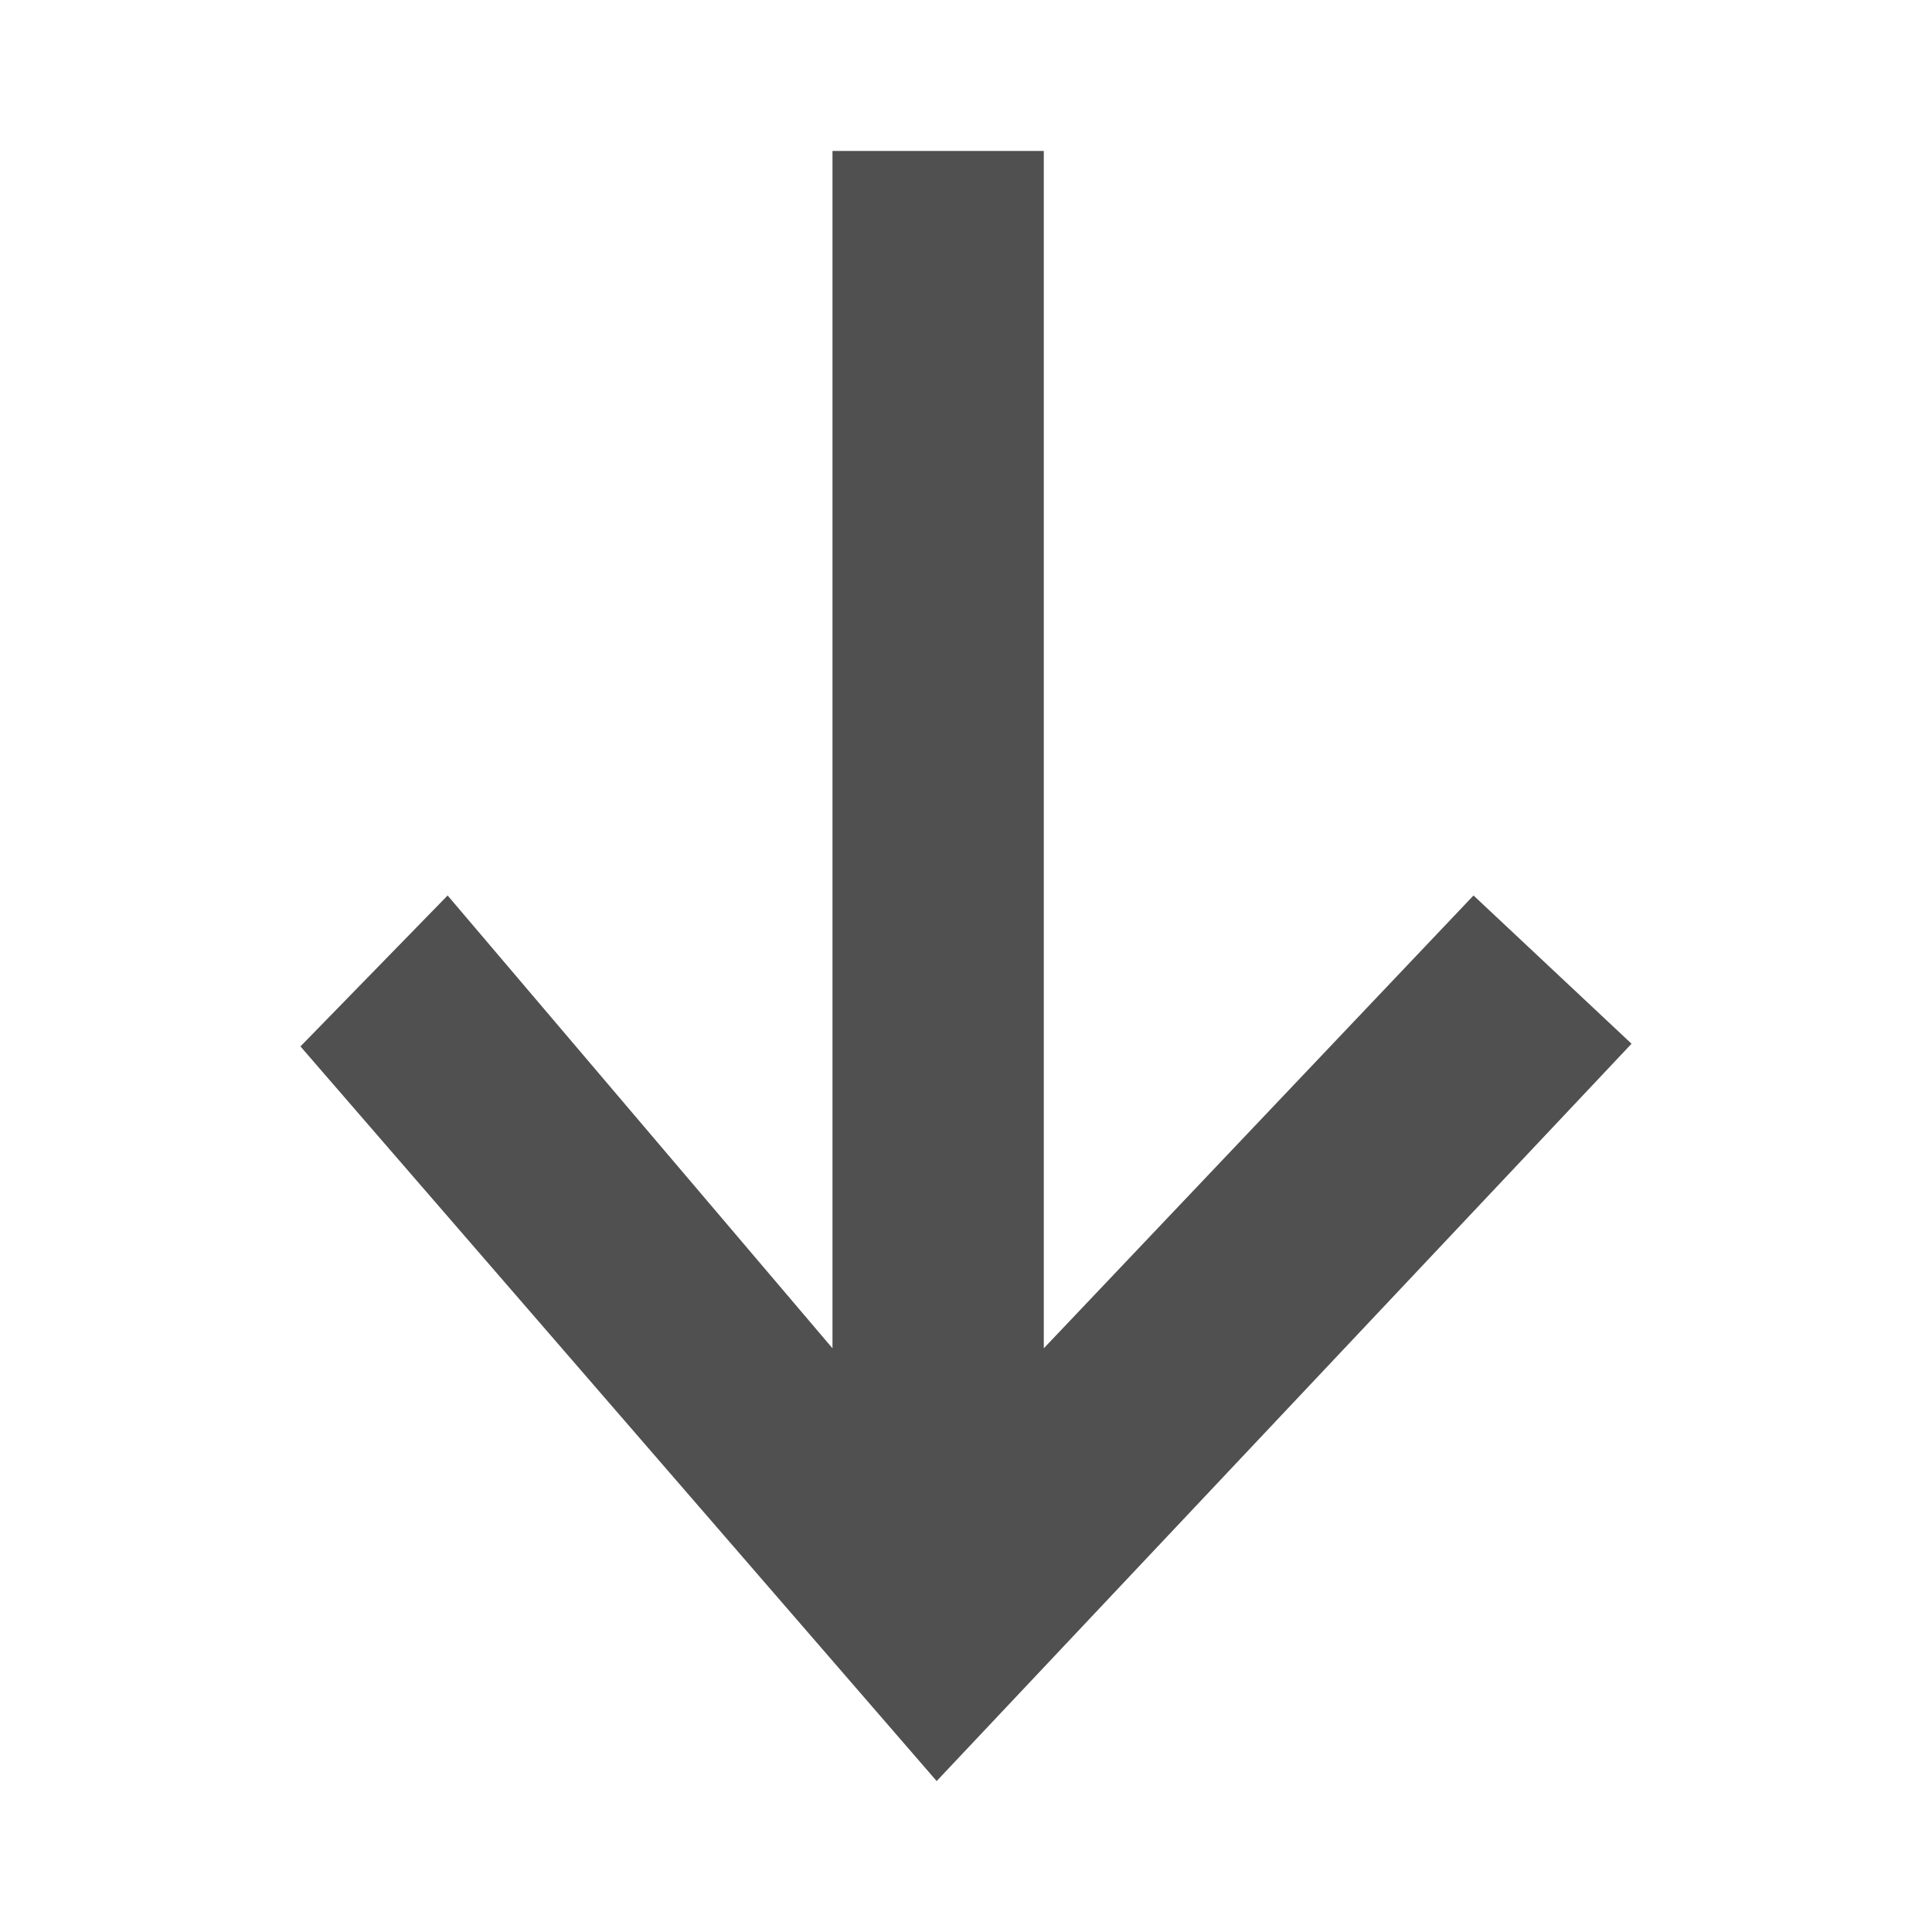 <svg enable-background="new 0 0 64 64" height="64" viewBox="0 0 64 64" width="64" xmlns="http://www.w3.org/2000/svg"><path d="m27.577 5v39.664l-12.749-15-4.875 5 21.075 24.336 23.019-24.425-5.235-4.911-14.235 15v-39.664z" fill="#505050"/></svg>